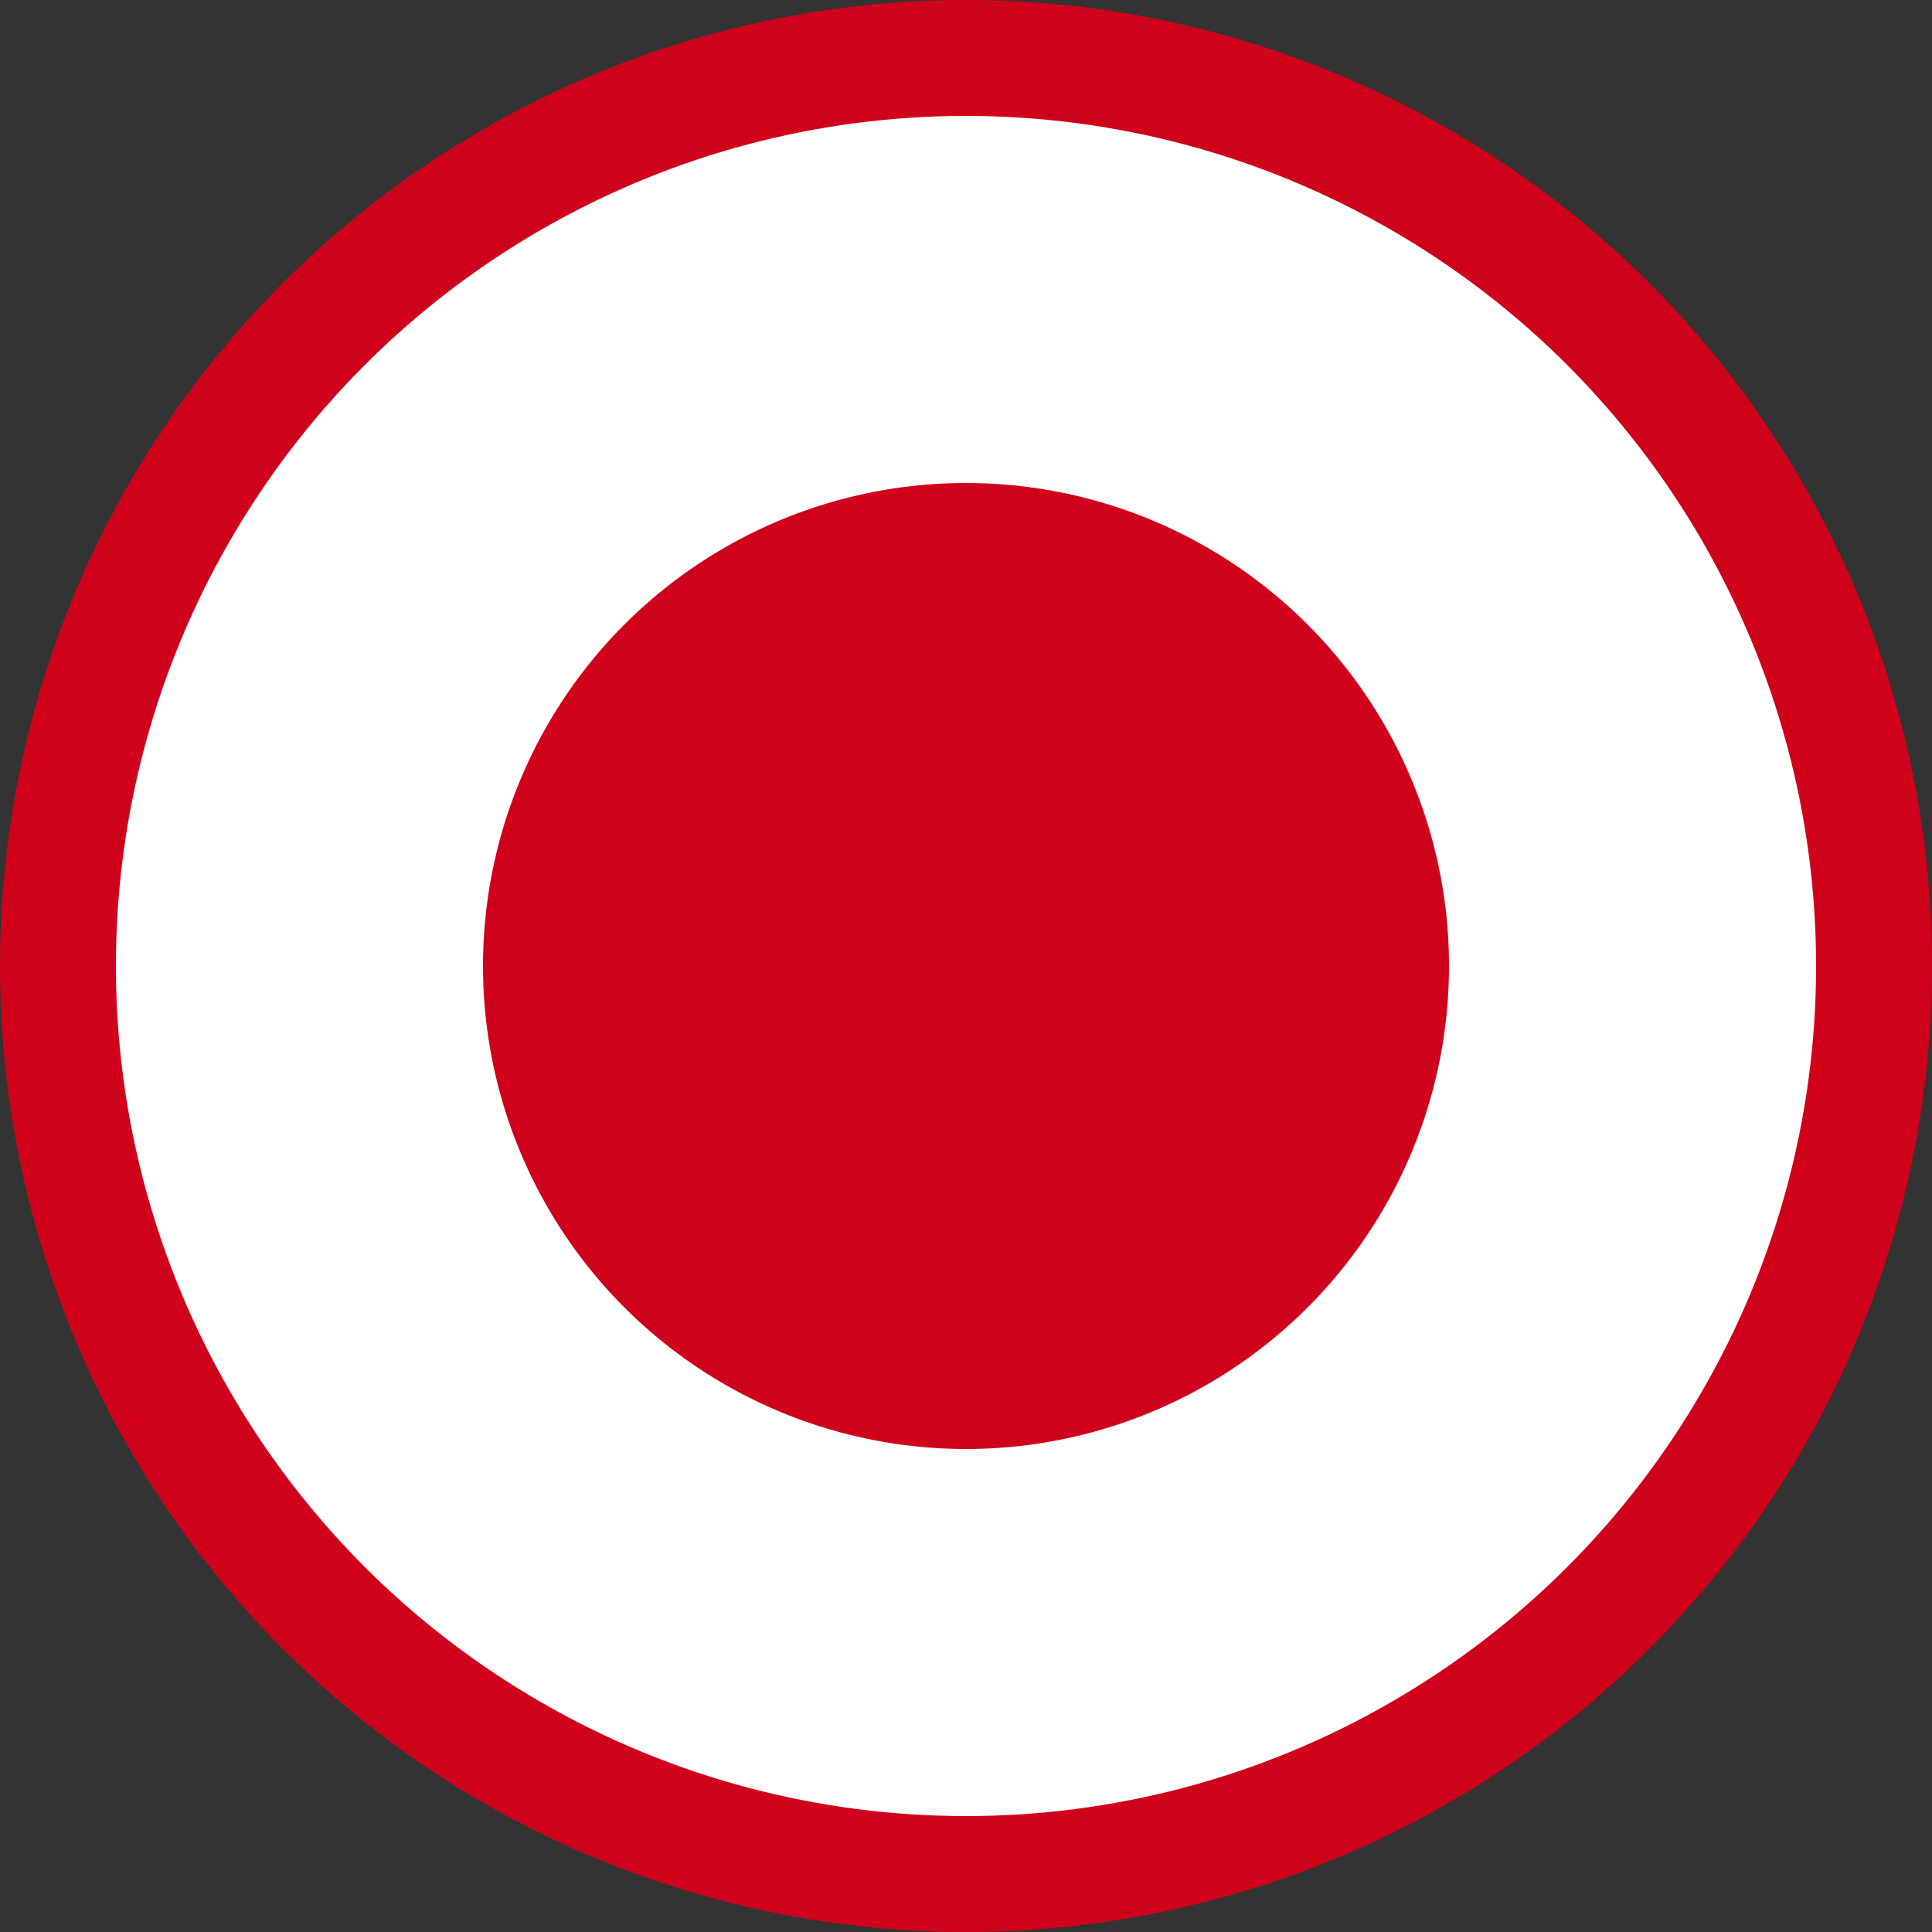 <svg width="20" height="20" viewBox="0 0 20 20" fill="none" xmlns="http://www.w3.org/2000/svg">
<rect x="0" y="0" width="20" height="20" fill="#333333" stroke="none"/>
<circle cx="10" cy="10" r="9.4" transform="rotate(-180 10 10)" fill="white" stroke="#D0021B" stroke-width="1.2"/>
<circle cx="10" cy="10" r="5" transform="rotate(-180 10 10)" fill="#D0021B"/>
</svg>
